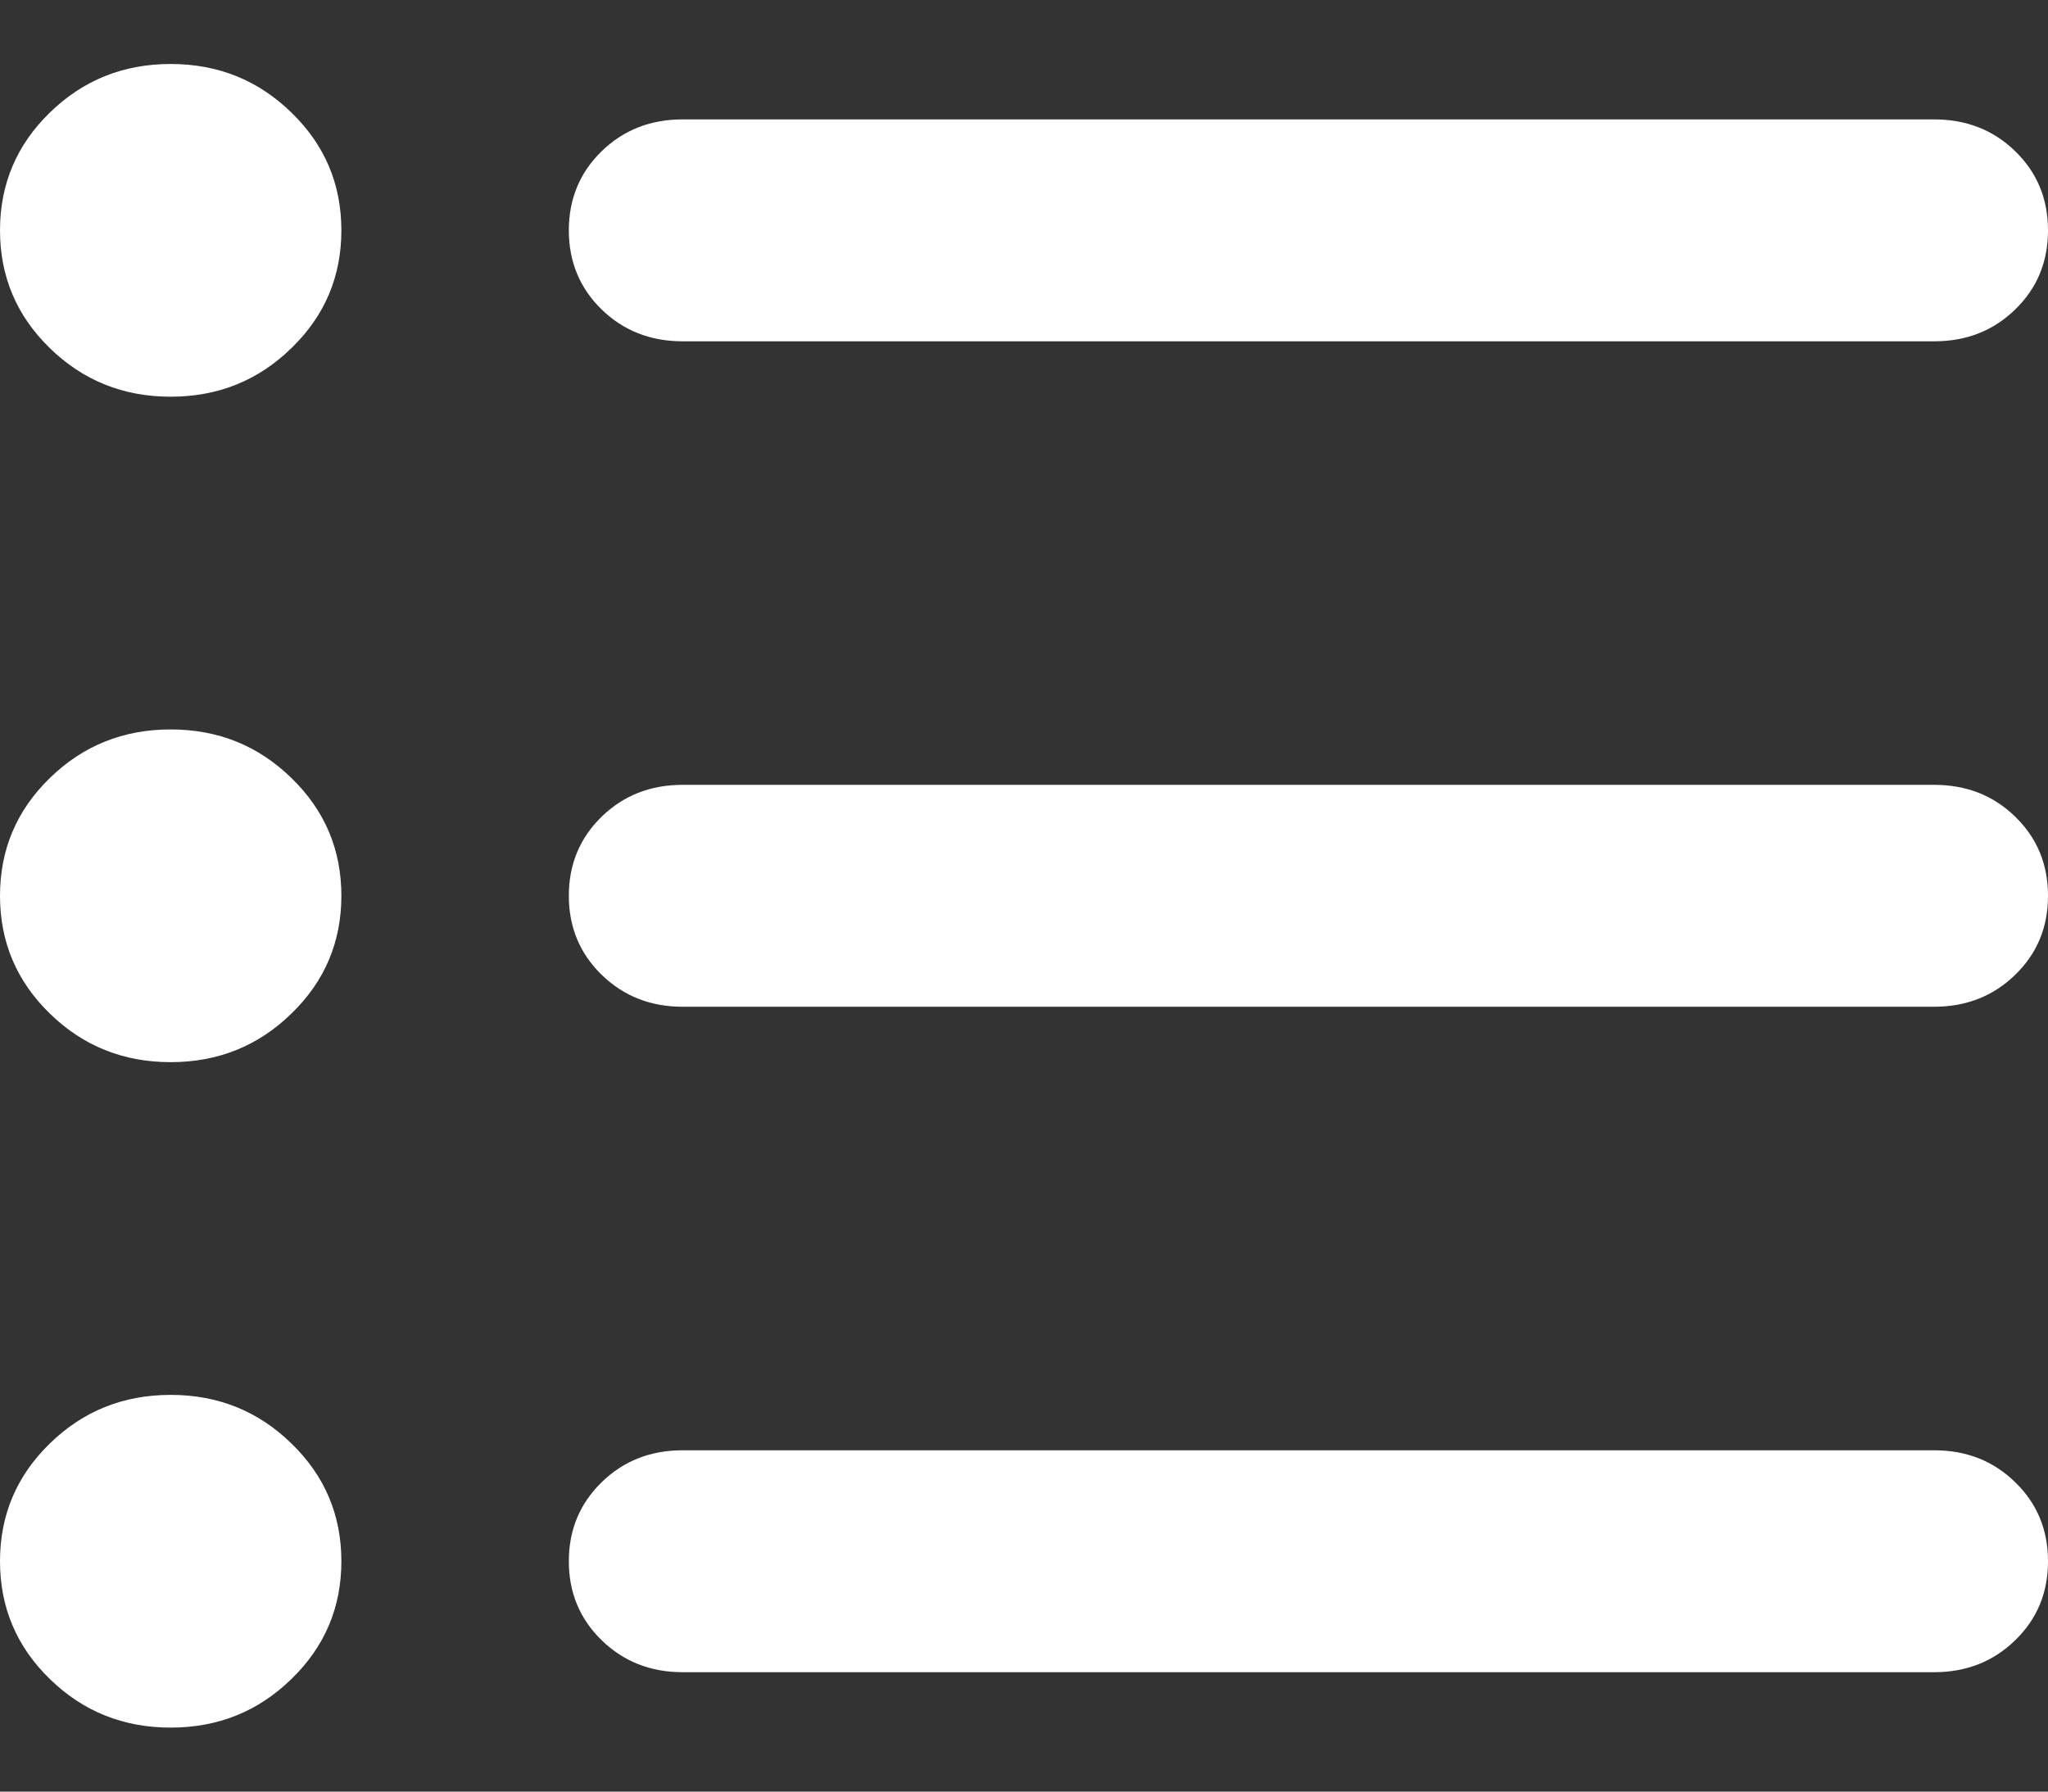 <svg width="16" height="14" viewBox="0 0 16 14" fill="none" xmlns="http://www.w3.org/2000/svg">
<rect x="0" y="0" width="16" height="14" fill="#333333" stroke="none"/>
<path d="M1.333 8.3C0.963 8.3 0.648 8.173 0.389 7.92C0.13 7.668 0 7.361 0 7C0 6.639 0.13 6.332 0.389 6.08C0.648 5.827 0.963 5.7 1.333 5.7C1.704 5.7 2.018 5.827 2.277 6.08C2.537 6.332 2.667 6.639 2.667 7C2.667 7.361 2.537 7.668 2.277 7.92C2.018 8.173 1.704 8.3 1.333 8.3ZM1.333 3.1C0.963 3.1 0.648 2.973 0.389 2.72C0.13 2.468 0 2.161 0 1.8C0 1.439 0.13 1.132 0.389 0.88C0.648 0.627 0.963 0.5 1.333 0.5C1.704 0.5 2.018 0.627 2.277 0.88C2.537 1.132 2.667 1.439 2.667 1.8C2.667 2.161 2.537 2.468 2.277 2.72C2.018 2.973 1.704 3.1 1.333 3.1ZM1.333 13.5C0.963 13.5 0.648 13.373 0.389 13.12C0.13 12.868 0 12.561 0 12.2C0 11.839 0.13 11.532 0.389 11.28C0.648 11.027 0.963 10.9 1.333 10.9C1.704 10.9 2.018 11.027 2.277 11.28C2.537 11.532 2.667 11.839 2.667 12.2C2.667 12.561 2.537 12.868 2.277 13.12C2.018 13.373 1.704 13.5 1.333 13.5ZM5.333 13.067C5.081 13.067 4.871 12.983 4.7 12.817C4.53 12.651 4.444 12.446 4.444 12.2C4.444 11.954 4.53 11.749 4.7 11.583C4.871 11.416 5.081 11.333 5.333 11.333H15.111C15.363 11.333 15.574 11.416 15.744 11.583C15.915 11.749 16 11.954 16 12.2C16 12.446 15.915 12.651 15.744 12.817C15.574 12.983 15.363 13.067 15.111 13.067H5.333ZM5.333 7.867C5.081 7.867 4.871 7.783 4.7 7.617C4.53 7.451 4.444 7.246 4.444 7C4.444 6.754 4.53 6.548 4.7 6.382C4.871 6.216 5.081 6.133 5.333 6.133H15.111C15.363 6.133 15.574 6.216 15.744 6.382C15.915 6.548 16 6.754 16 7C16 7.246 15.915 7.451 15.744 7.617C15.574 7.783 15.363 7.867 15.111 7.867H5.333ZM5.333 2.667C5.081 2.667 4.871 2.584 4.7 2.418C4.53 2.252 4.444 2.046 4.444 1.8C4.444 1.554 4.53 1.348 4.7 1.182C4.871 1.016 5.081 0.933 5.333 0.933H15.111C15.363 0.933 15.574 1.016 15.744 1.182C15.915 1.348 16 1.554 16 1.8C16 2.046 15.915 2.252 15.744 2.418C15.574 2.584 15.363 2.667 15.111 2.667H5.333Z" fill="white"/>
</svg>
